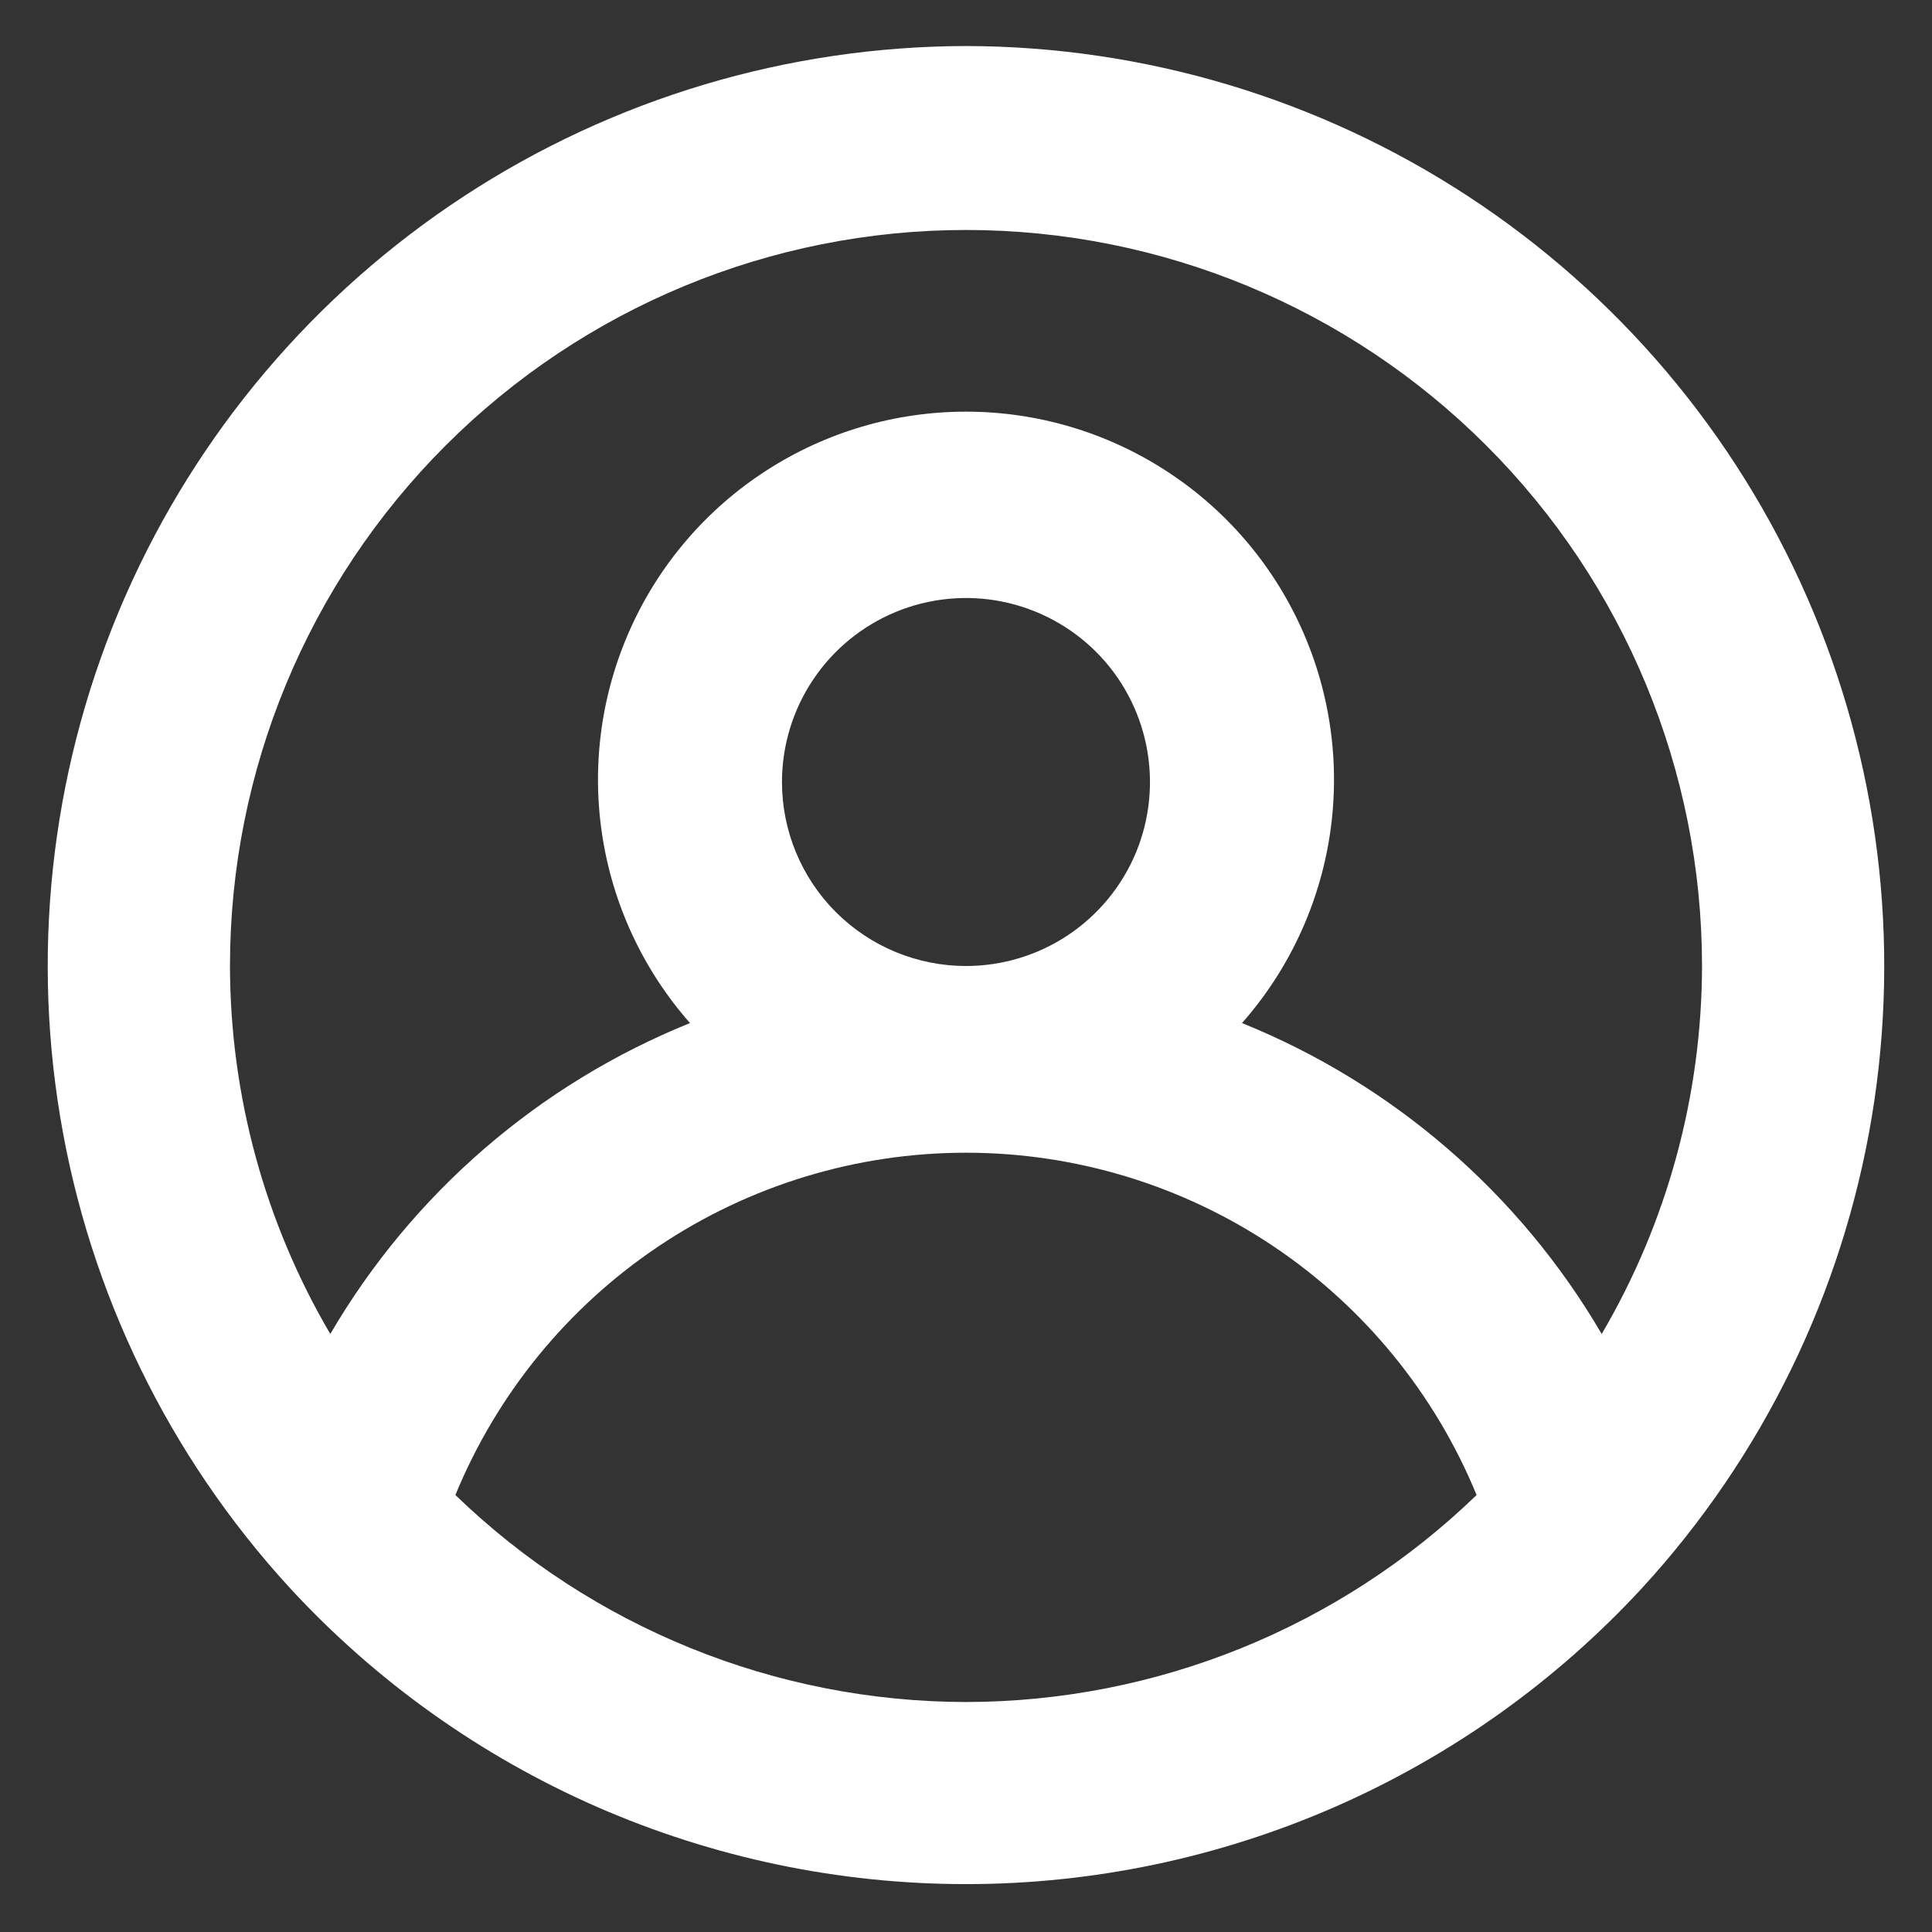 <svg width="28" height="28" viewBox="0 0 28 28" fill="none" xmlns="http://www.w3.org/2000/svg">
<rect x="0" y="0" width="28" height="28" fill="#333333" stroke="none"/>
<path d="M14 0.667C11.414 0.672 8.885 1.429 6.722 2.845C4.558 4.262 2.853 6.277 1.814 8.645C0.776 11.013 0.448 13.633 0.872 16.184C1.295 18.735 2.452 21.108 4.2 23.013C5.448 24.367 6.964 25.447 8.65 26.186C10.337 26.924 12.159 27.306 14 27.306C15.841 27.306 17.663 26.924 19.349 26.186C21.036 25.447 22.551 24.367 23.8 23.013C25.548 21.108 26.704 18.735 27.128 16.184C27.551 13.633 27.224 11.013 26.185 8.645C25.147 6.277 23.442 4.262 21.278 2.845C19.115 1.429 16.586 0.672 14 0.667ZM14 24.667C11.238 24.663 8.585 23.587 6.6 21.667C7.203 20.2 8.228 18.945 9.546 18.061C10.863 17.178 12.414 16.706 14 16.706C15.586 16.706 17.137 17.178 18.454 18.061C19.772 18.945 20.797 20.2 21.4 21.667C19.415 23.587 16.762 24.663 14 24.667ZM11.333 11.333C11.333 10.806 11.49 10.29 11.783 9.852C12.076 9.413 12.492 9.072 12.979 8.87C13.467 8.668 14.003 8.615 14.52 8.718C15.037 8.821 15.513 9.075 15.886 9.448C16.259 9.821 16.512 10.296 16.615 10.813C16.718 11.331 16.665 11.867 16.464 12.354C16.262 12.841 15.92 13.258 15.481 13.551C15.043 13.844 14.527 14 14 14C13.293 14 12.614 13.719 12.114 13.219C11.614 12.719 11.333 12.041 11.333 11.333ZM23.213 19.333C22.022 17.296 20.188 15.711 18 14.827C18.679 14.057 19.121 13.108 19.274 12.093C19.427 11.078 19.283 10.04 18.861 9.105C18.439 8.169 17.755 7.375 16.893 6.819C16.031 6.262 15.026 5.966 14 5.966C12.973 5.966 11.969 6.262 11.107 6.819C10.245 7.375 9.561 8.169 9.139 9.105C8.717 10.04 8.573 11.078 8.726 12.093C8.879 13.108 9.321 14.057 10 14.827C7.811 15.711 5.978 17.296 4.787 19.333C3.837 17.716 3.336 15.875 3.333 14C3.333 11.171 4.457 8.458 6.457 6.458C8.458 4.457 11.171 3.333 14 3.333C16.829 3.333 19.542 4.457 21.542 6.458C23.543 8.458 24.667 11.171 24.667 14C24.664 15.875 24.163 17.716 23.213 19.333Z" fill="white"/>
</svg>
